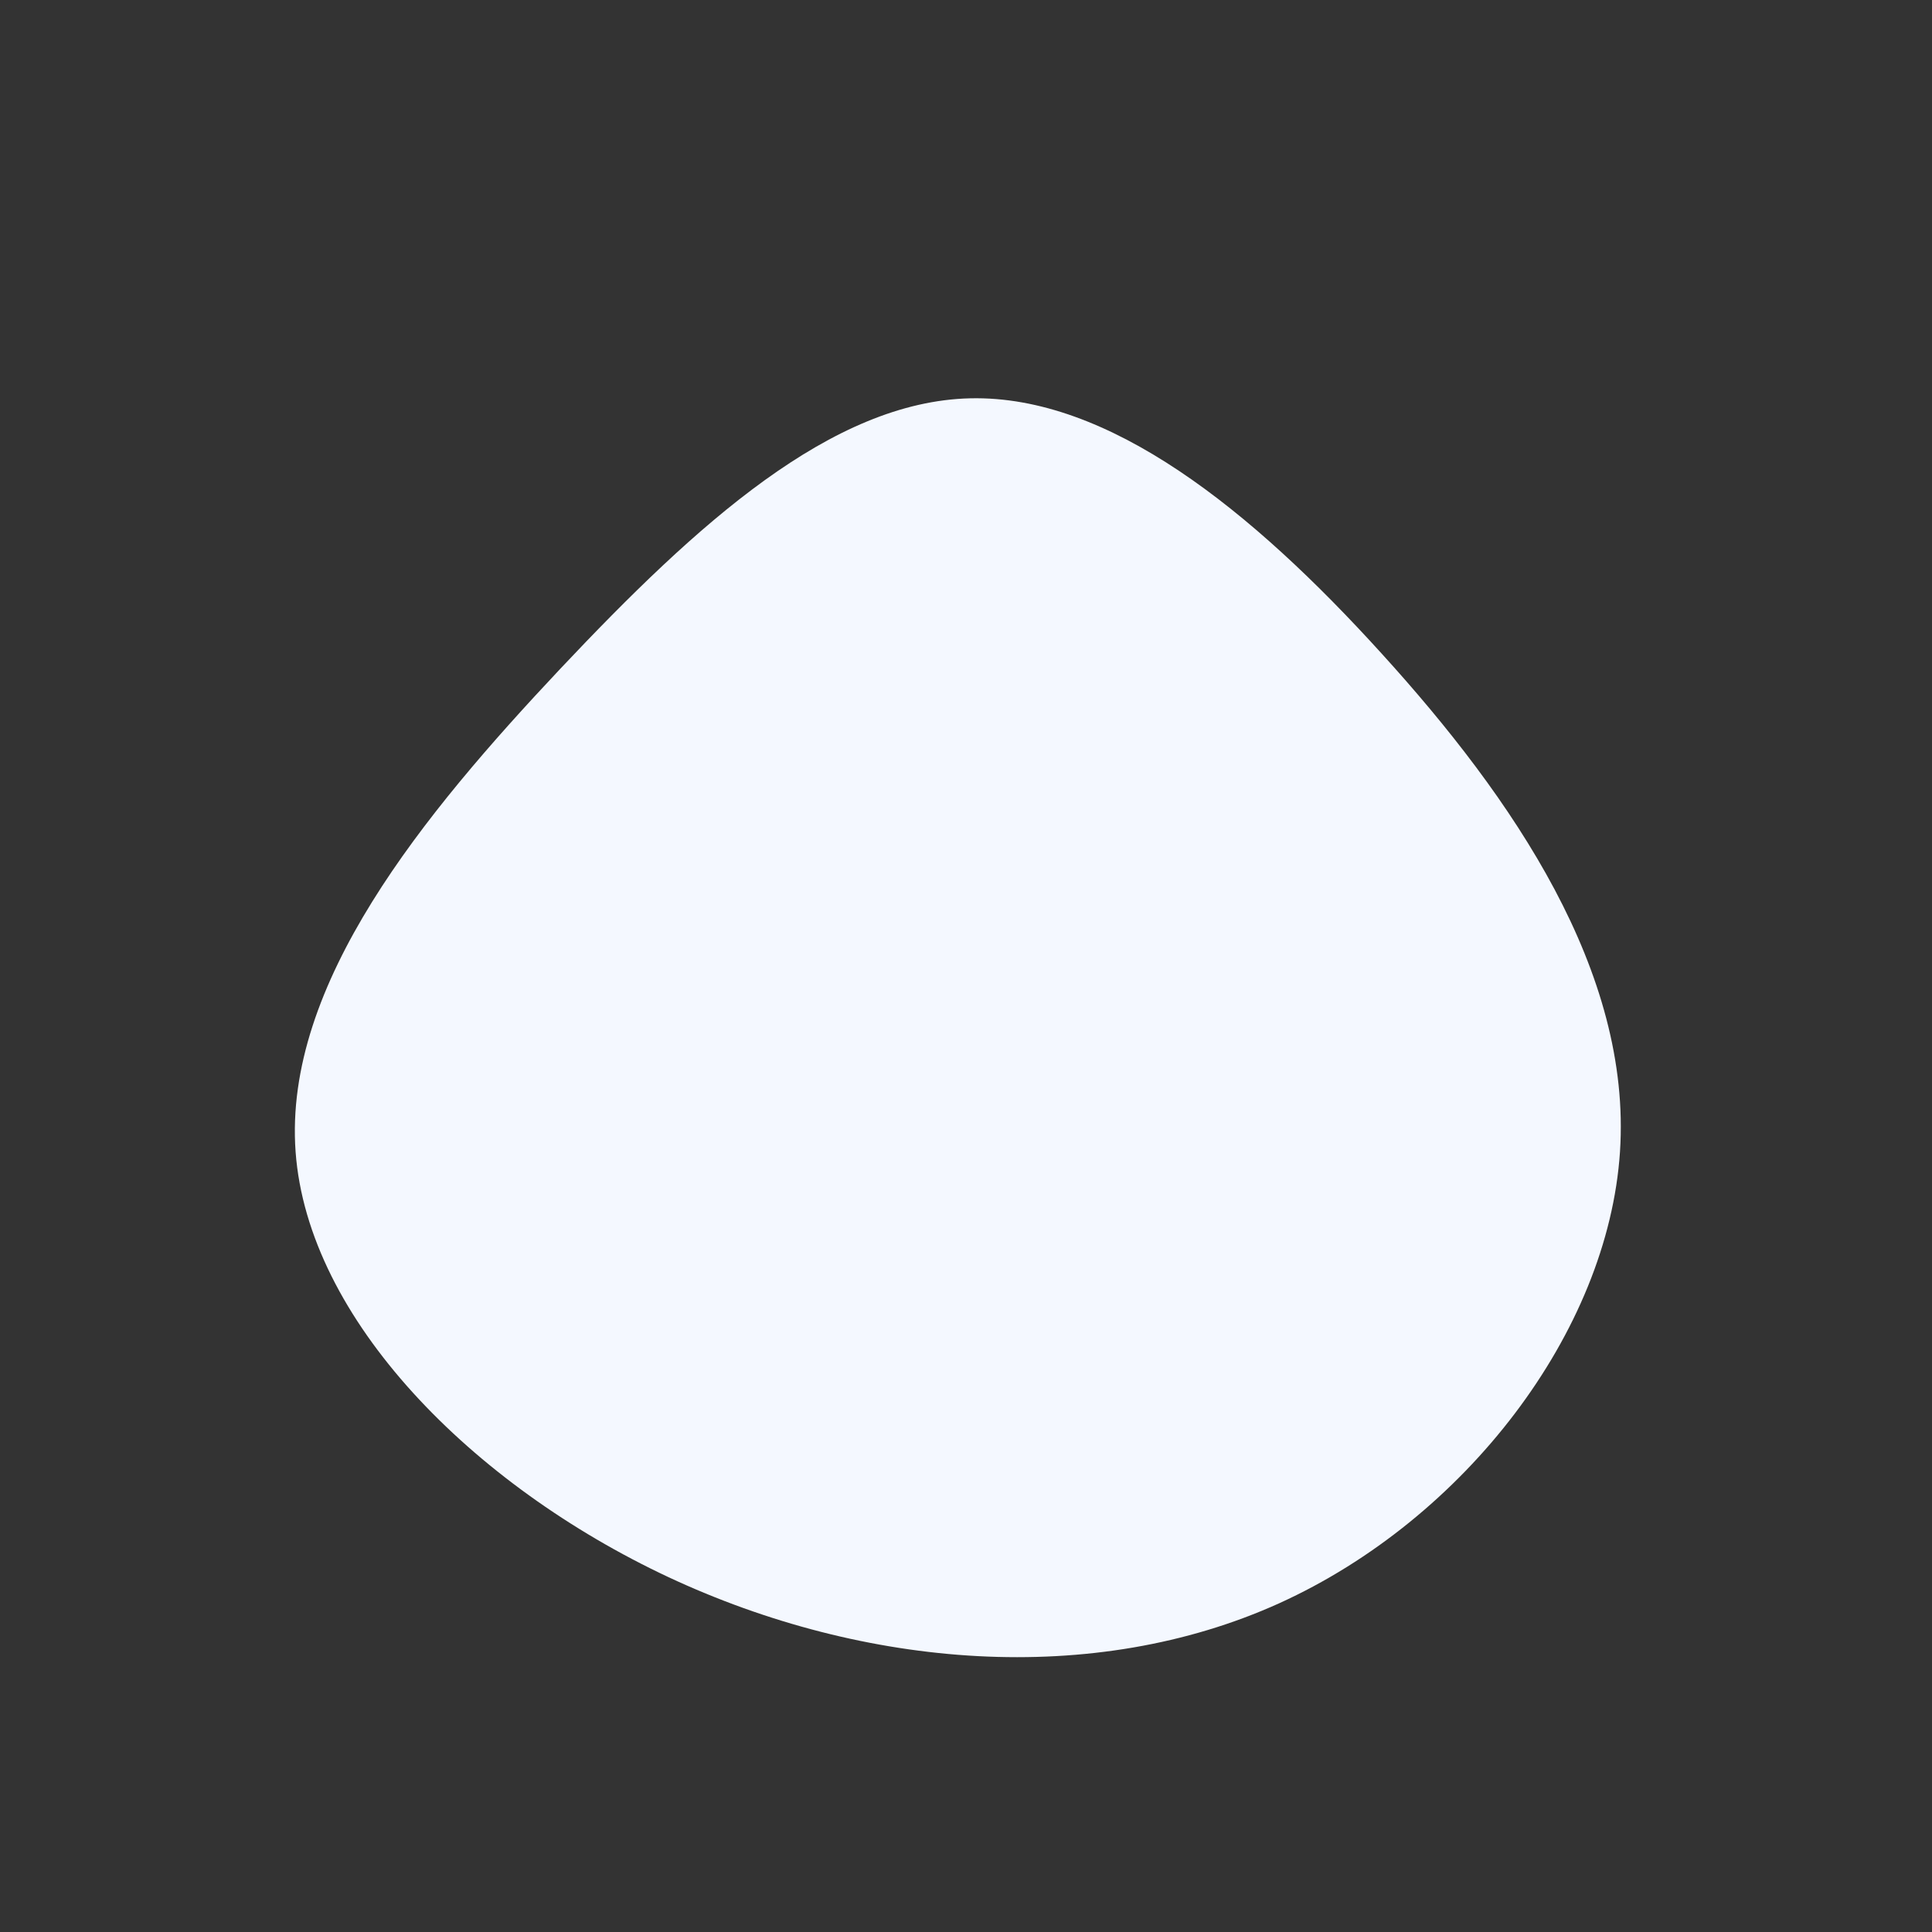 <?xml version="1.0" encoding="UTF-8" standalone="no"?>
<svg width="600" height="600" viewBox="0 0 600 600" xmlns="http://www.w3.org/2000/svg">
  <rect x="0" y="0" width="600" height="600" fill="#333333" stroke="none"/>
  <g transform="translate(300,300)">
    <path d="M129.2,-96.9C169.9,-52.1,206.8,1.8,203.1,57.7C199.4,113.7,155,171.7,97.3,197.9C39.6,224,-31.4,218.3,-92.4,189.8C-153.4,161.2,-204.4,109.7,-208.2,57.7C-212,5.6,-168.5,-47.1,-126,-92.3C-83.4,-137.5,-41.7,-175.3,1.3,-176.3C44.3,-177.3,88.6,-141.7,129.2,-96.9Z" fill="#f4f8ff"/>
  </g>
</svg>